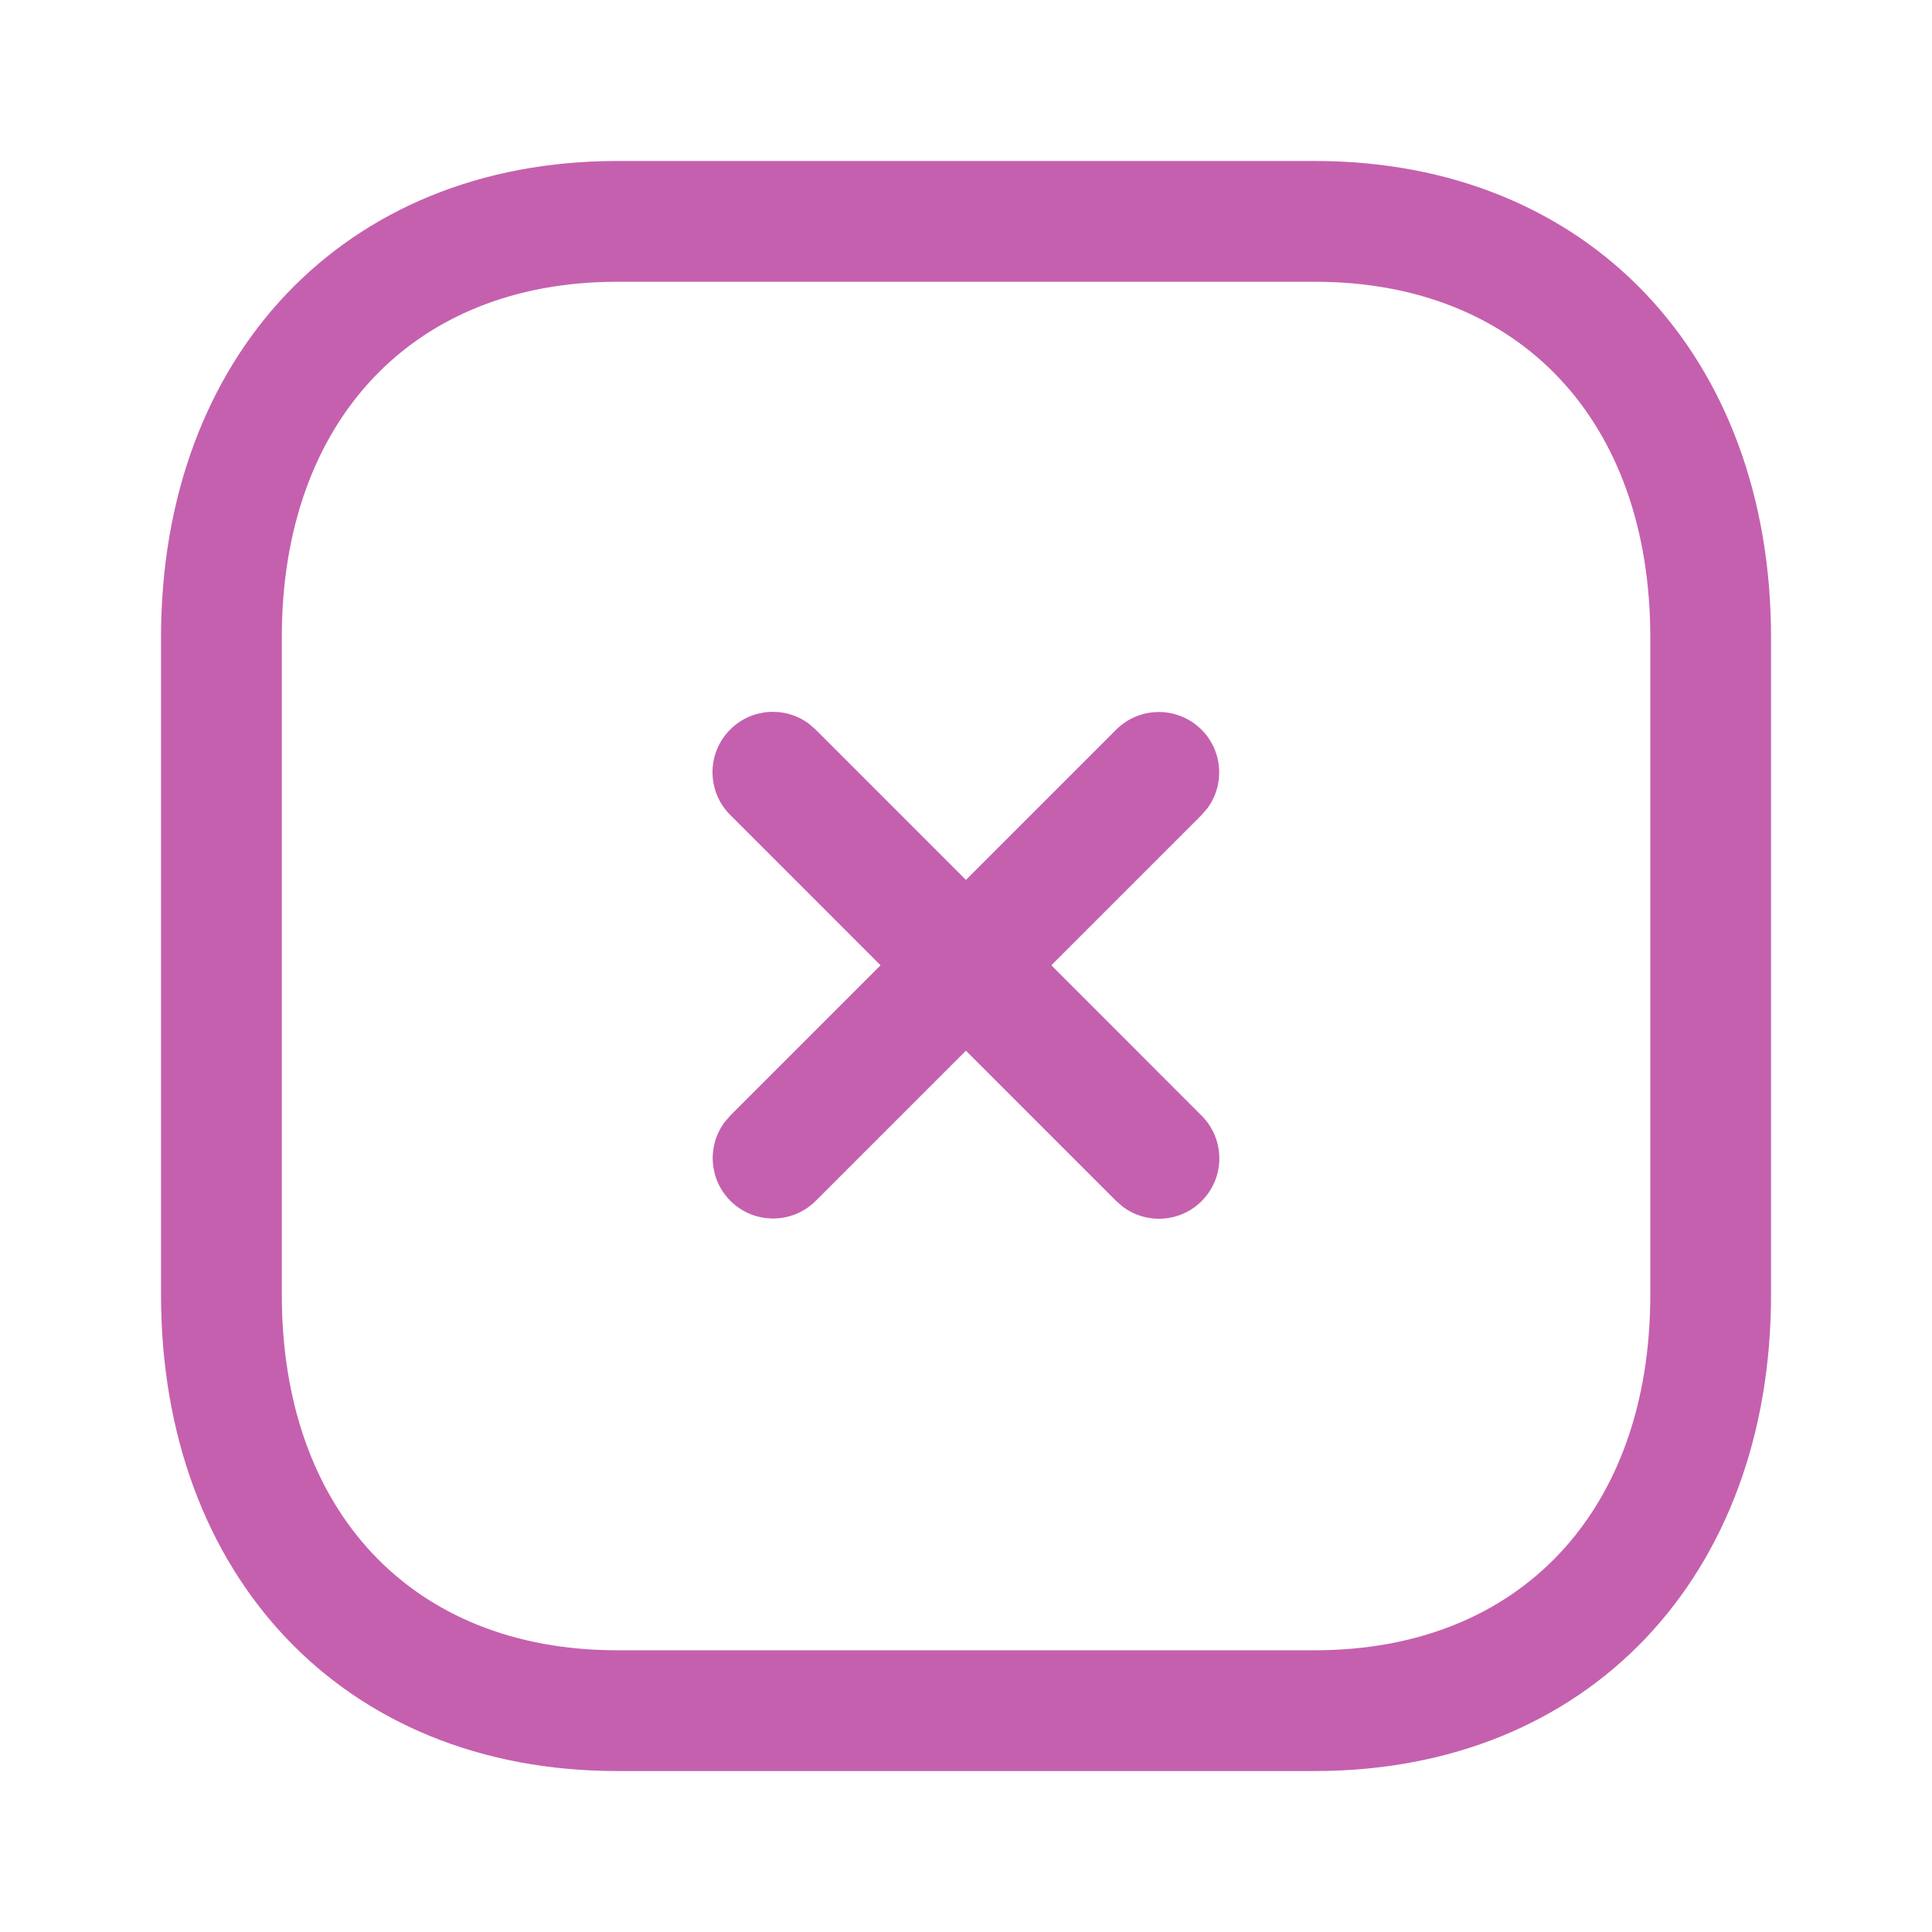 <svg width="63" height="63" viewBox="0 0 63 63" fill="none" xmlns="http://www.w3.org/2000/svg">
<path fill-rule="evenodd" clip-rule="evenodd" d="M42.878 5.25H20.122C11.203 5.25 5.251 11.636 5.251 20.78V42.221C5.251 51.374 11.187 57.751 20.122 57.751H42.876C51.813 57.751 57.751 51.373 57.751 42.221V20.78C57.751 11.628 51.813 5.25 42.878 5.25ZM20.122 9.188H42.878C49.573 9.188 53.814 13.742 53.814 20.78V42.221C53.814 49.259 49.573 53.813 42.876 53.813H20.122C13.428 53.813 9.189 49.26 9.189 42.221V20.78C9.189 13.751 13.442 9.188 20.122 9.188ZM23.811 23.789C24.51 23.09 25.604 23.026 26.374 23.598L26.595 23.789L31.498 28.693L36.396 23.794C37.165 23.026 38.411 23.026 39.18 23.794C39.879 24.493 39.943 25.587 39.371 26.358L39.18 26.579L34.282 31.477L39.184 36.381C39.953 37.15 39.953 38.397 39.184 39.166C38.485 39.864 37.391 39.928 36.621 39.356L36.4 39.165L31.497 34.262L26.601 39.158C25.832 39.926 24.586 39.926 23.817 39.158C23.118 38.459 23.055 37.365 23.627 36.594L23.817 36.373L28.713 31.477L23.81 26.573C23.042 25.804 23.042 24.558 23.811 23.789Z" fill="#C560AE"/>
</svg>
